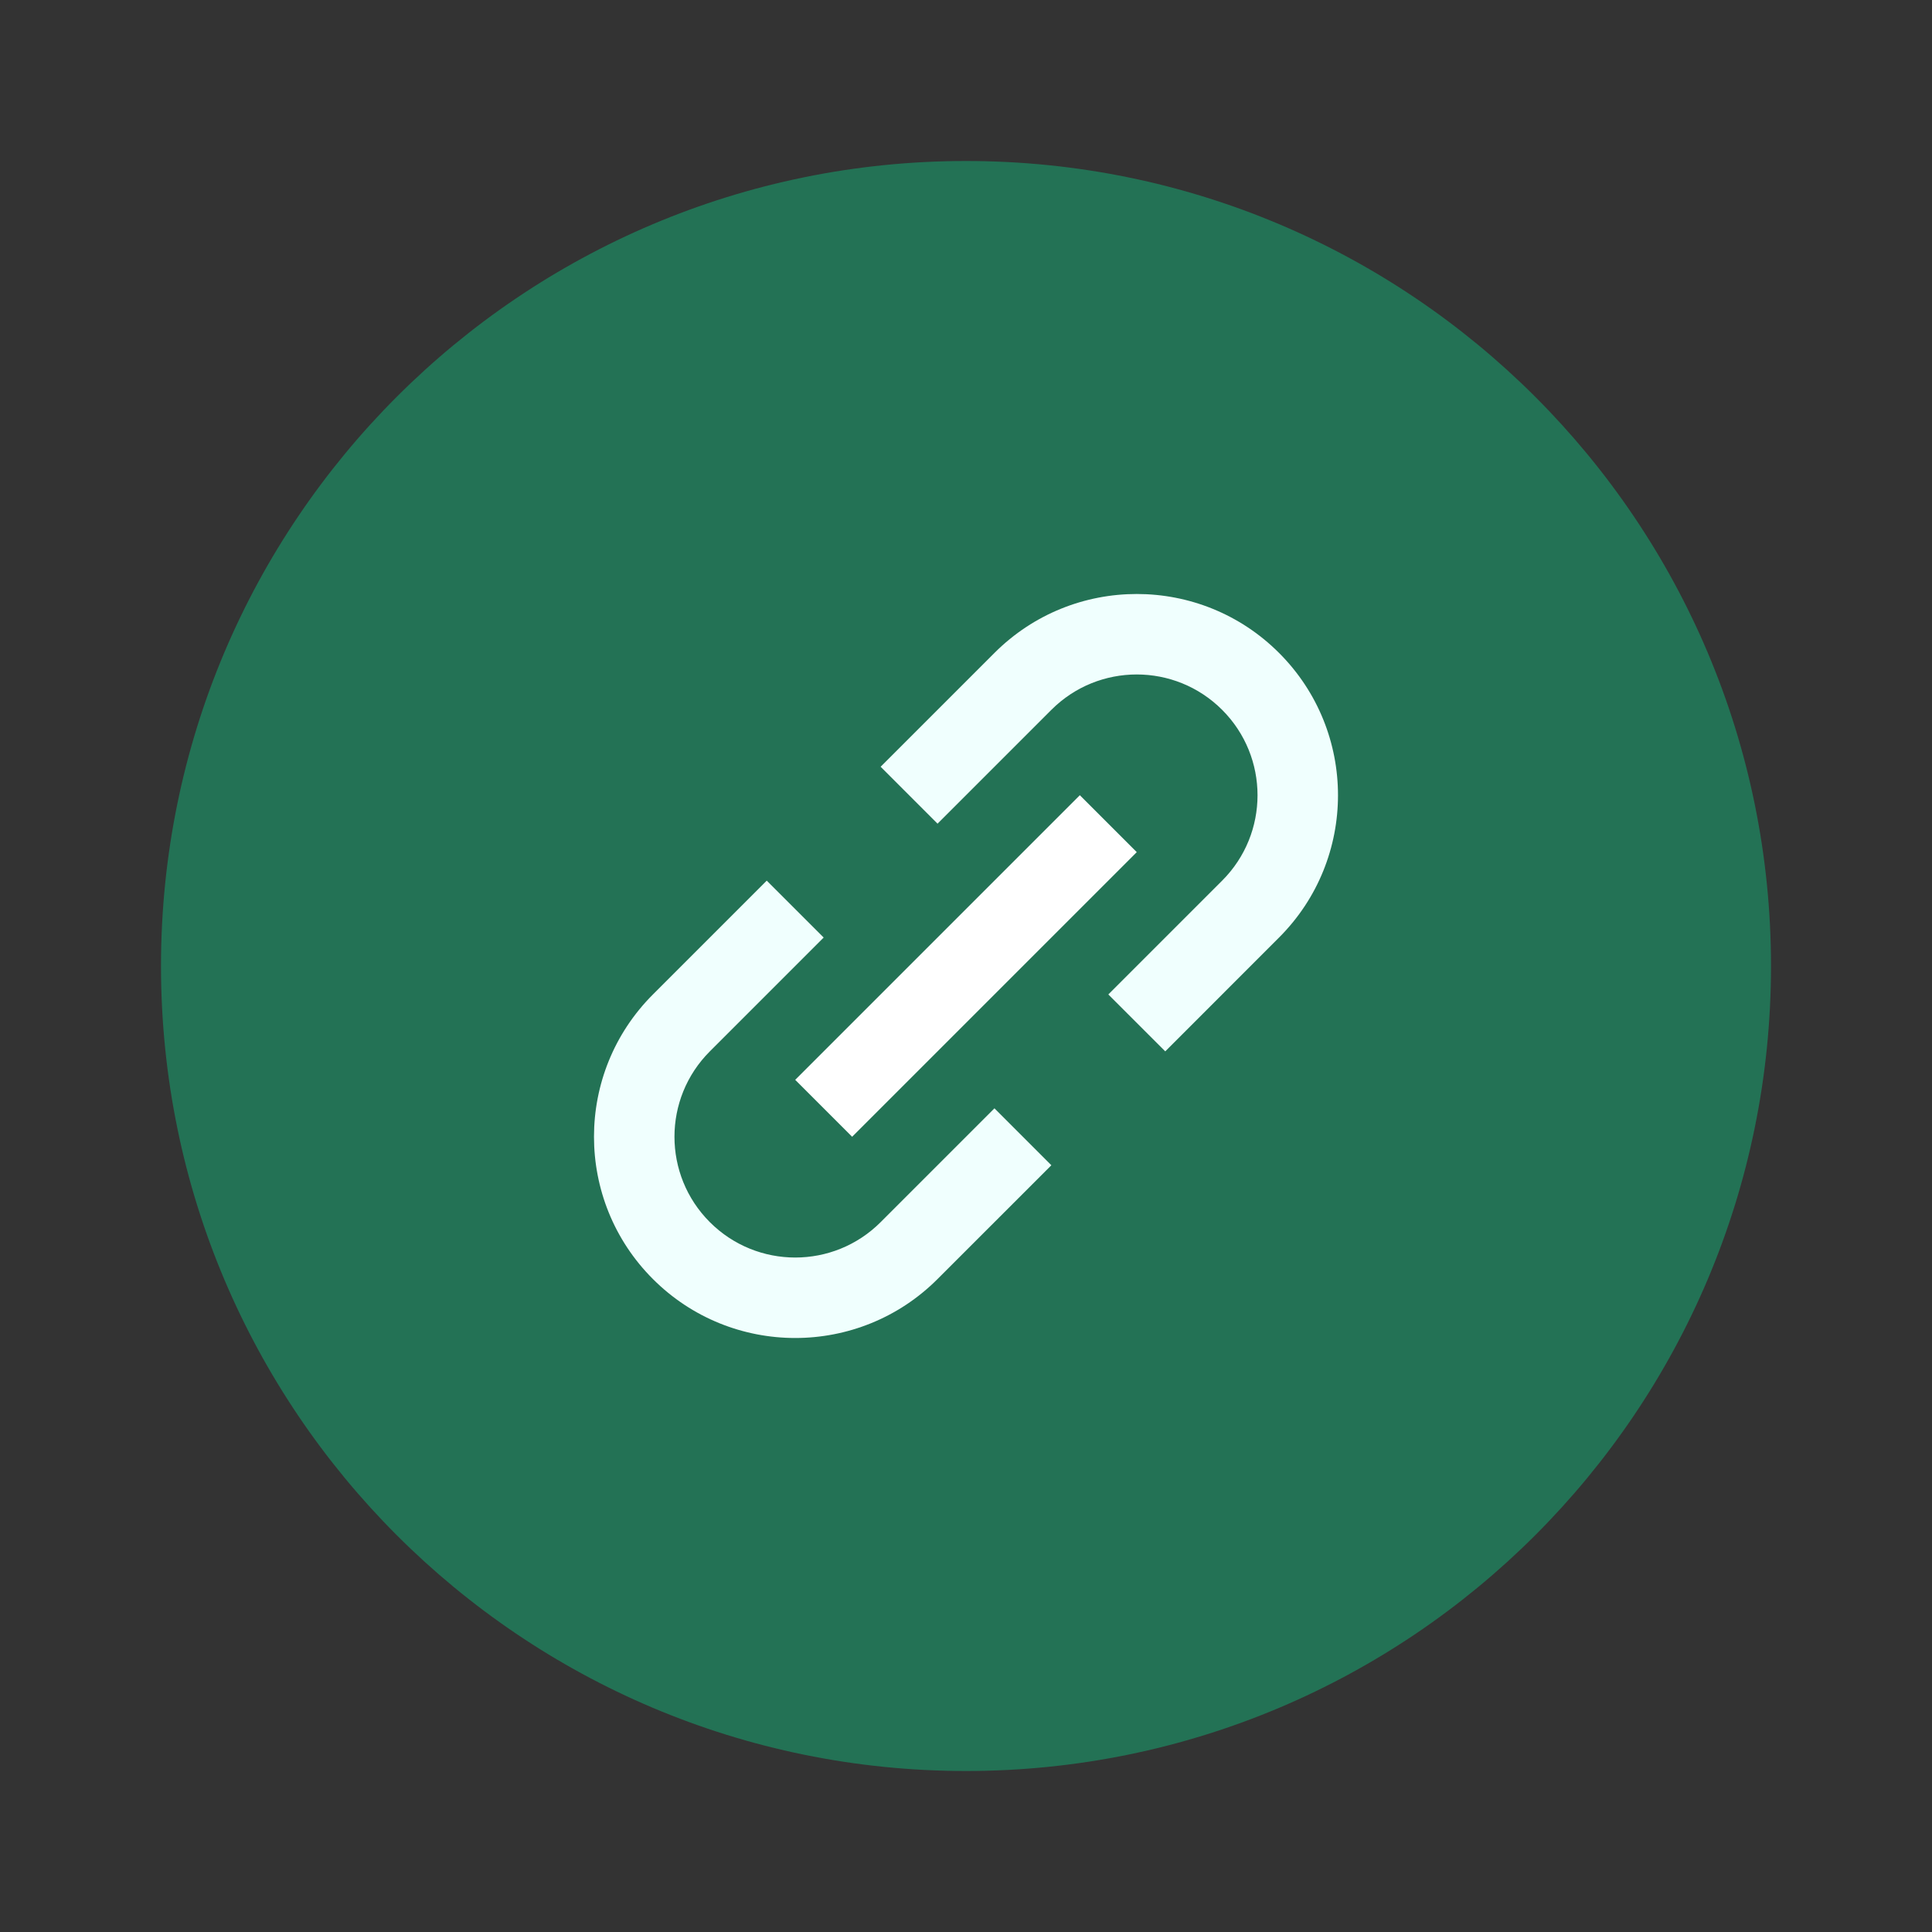 <svg width="60" height="60" viewBox="0 0 60 60" fill="none" xmlns="http://www.w3.org/2000/svg">
<rect x="0" y="0" width="60" height="60" fill="#333333" stroke="none"/>
<path d="M30 55C43.807 55 55 43.807 55 30C55 16.193 43.807 5 30 5C16.193 5 5 16.193 5 30C5 43.807 16.193 55 30 55Z" fill="#237255"/>
<path d="M24.696 33.535L33.535 24.696L35.303 26.464L26.464 35.303L24.696 33.535Z" fill="white"/>
<path d="M30.884 20.277C30.255 20.906 27.977 23.184 27.349 23.812L29.116 25.58C29.799 24.898 31.97 22.726 32.651 22.045C34.116 20.58 36.49 20.58 37.955 22.045C39.42 23.51 39.42 25.884 37.955 27.349C37.273 28.031 35.101 30.203 34.42 30.884L36.188 32.651C36.816 32.023 39.094 29.745 39.722 29.116C42.163 26.676 42.163 22.718 39.722 20.277C37.282 17.837 33.324 17.837 30.884 20.277ZM29.116 39.722C29.745 39.094 32.023 36.816 32.651 36.188L30.884 34.42C30.201 35.102 28.03 37.274 27.349 37.955C25.884 39.42 23.51 39.42 22.045 37.955C20.58 36.49 20.58 34.116 22.045 32.651C22.727 31.969 24.899 29.797 25.58 29.116L23.812 27.349C23.184 27.977 20.906 30.255 20.277 30.884C17.837 33.324 17.837 37.282 20.277 39.722C22.718 42.163 26.676 42.163 29.116 39.722Z" fill="#F0FFFE"/>
</svg>
